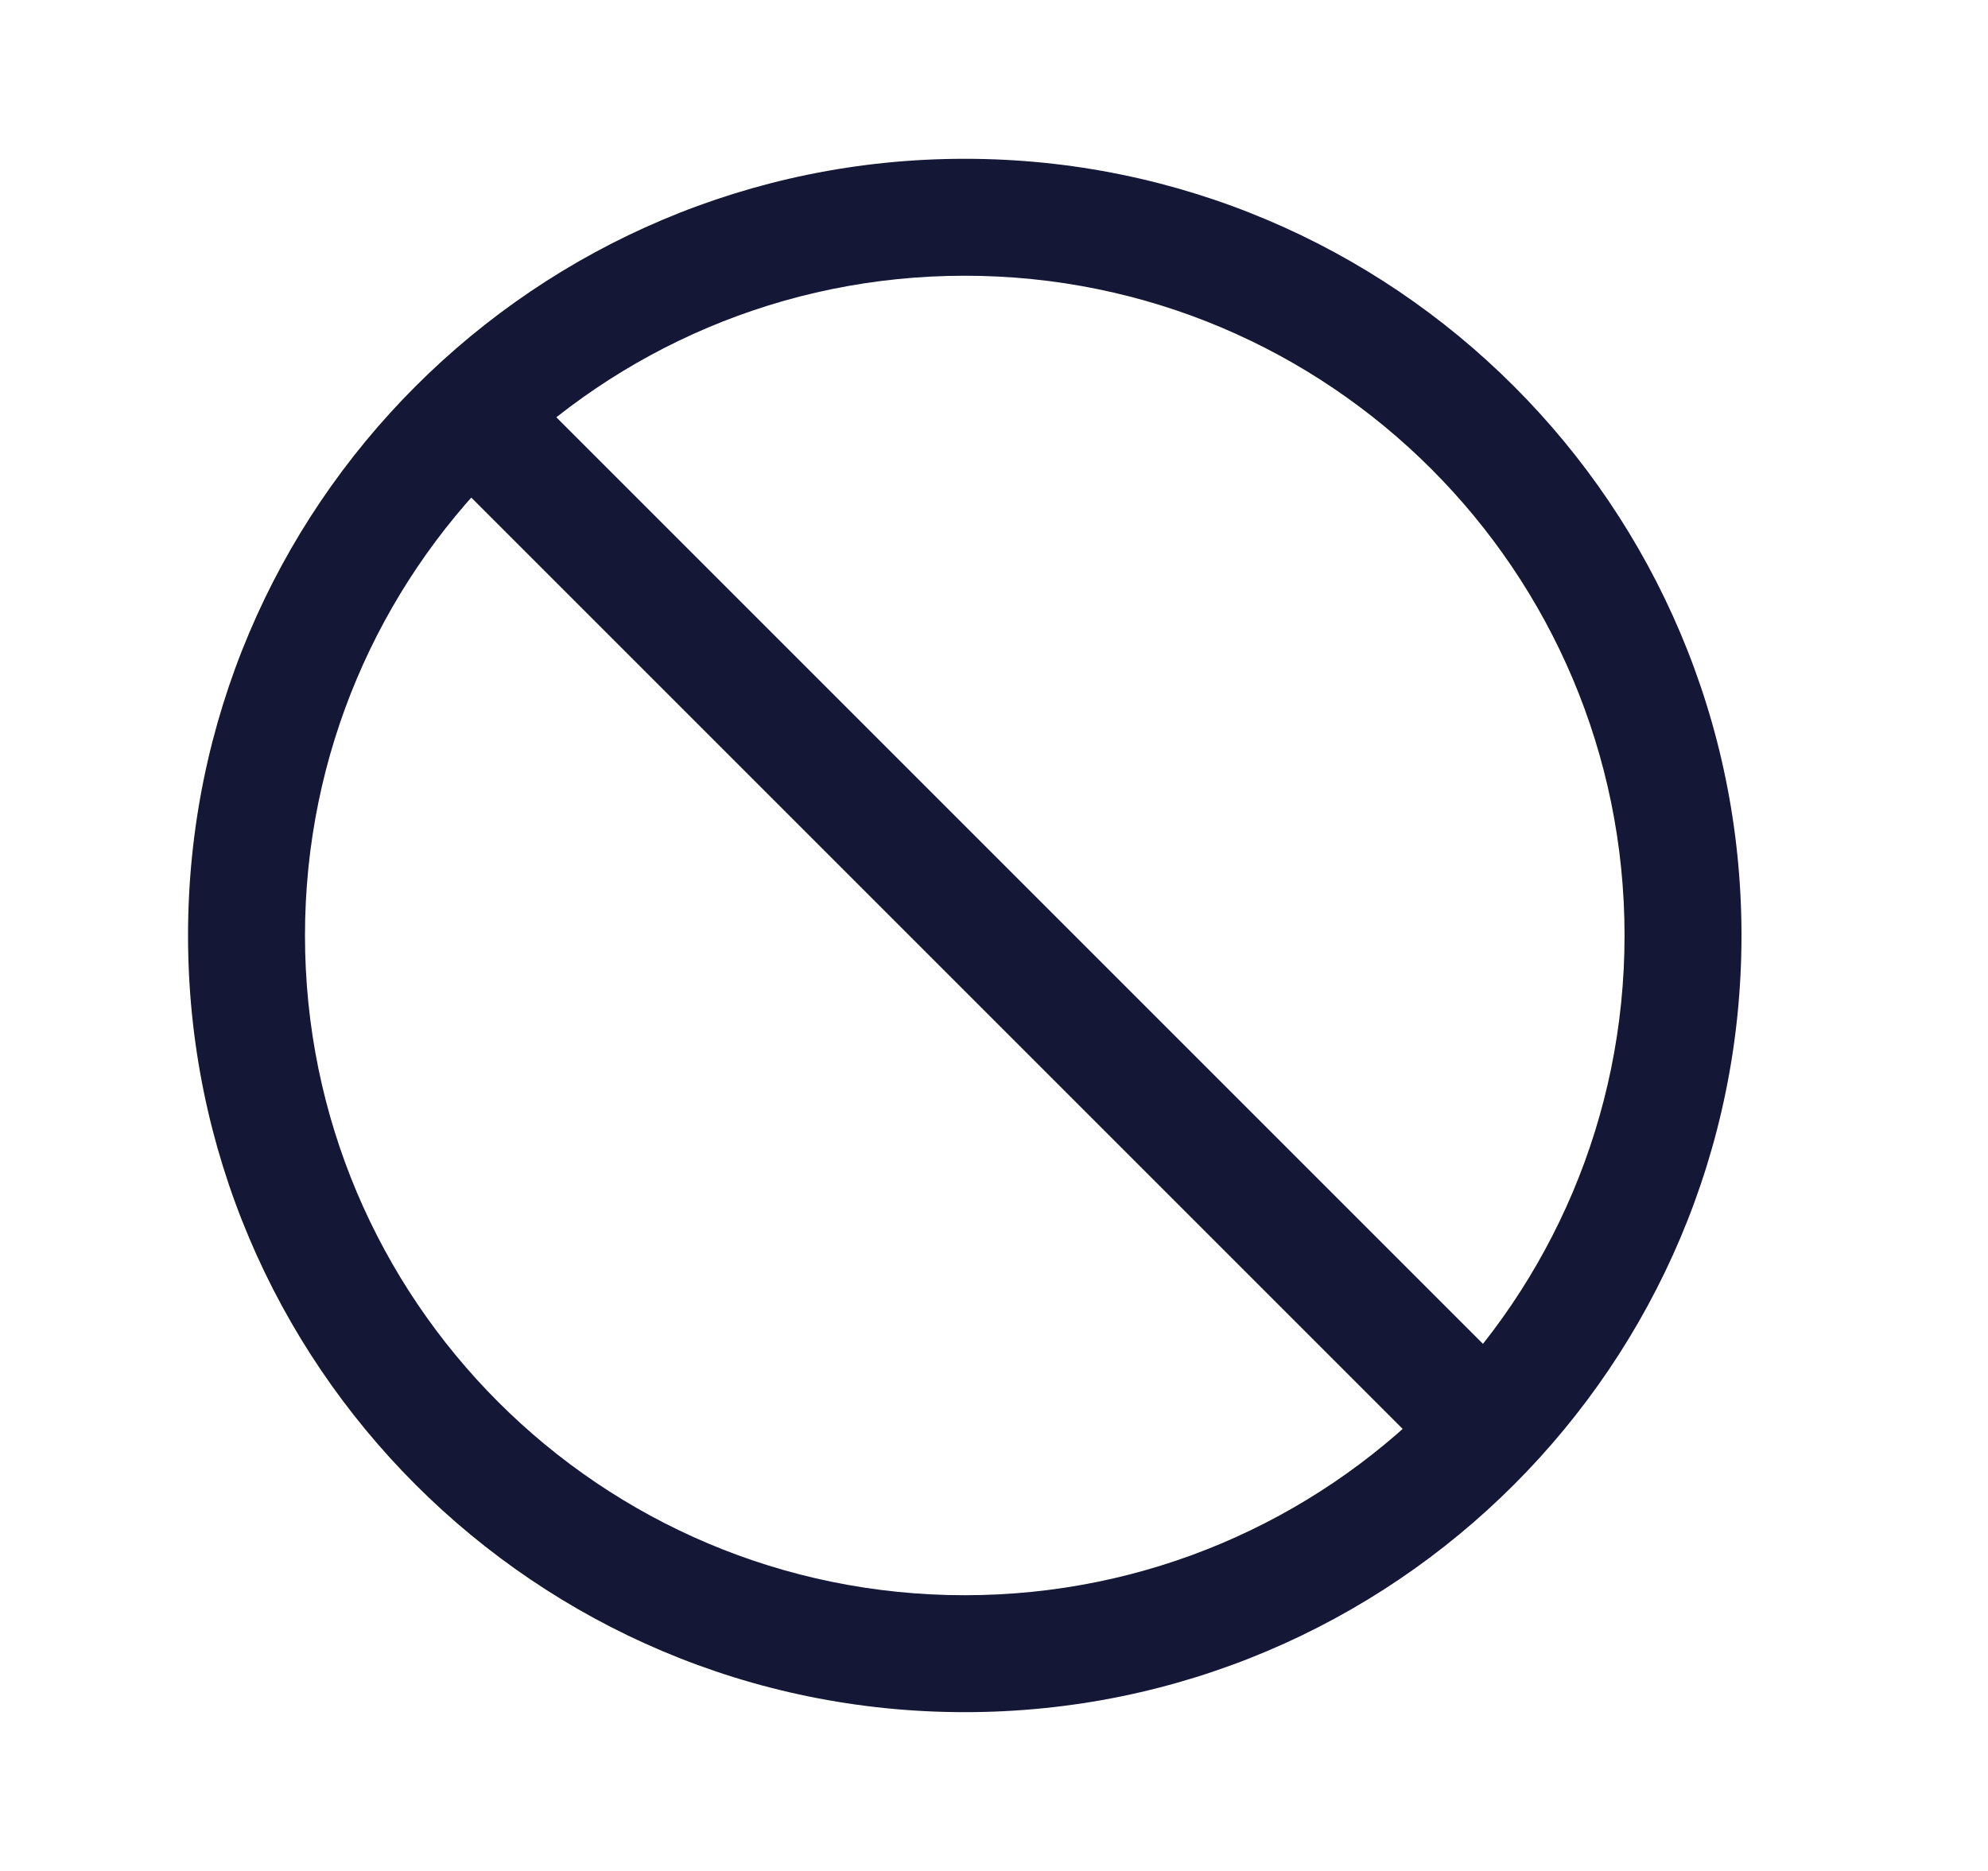 <svg width="17" height="16" viewBox="0 0 17 16" fill="none" xmlns="http://www.w3.org/2000/svg">
<path fill-rule="evenodd" clip-rule="evenodd" d="M8.25 13.642C11.366 13.642 13.892 11.116 13.892 8C13.892 4.884 11.366 2.358 8.25 2.358C5.134 2.358 2.608 4.884 2.608 8C2.608 11.116 5.134 13.642 8.25 13.642ZM8.25 14.642C11.918 14.642 14.892 11.668 14.892 8C14.892 4.332 11.918 1.358 8.25 1.358C4.582 1.358 1.608 4.332 1.608 8C1.608 11.668 4.582 14.642 8.25 14.642Z" fill="#141736"/>
<rect x="4.317" y="3.128" width="12.495" height="1" transform="rotate(45 4.317 3.128)" fill="#141736"/>
</svg>
